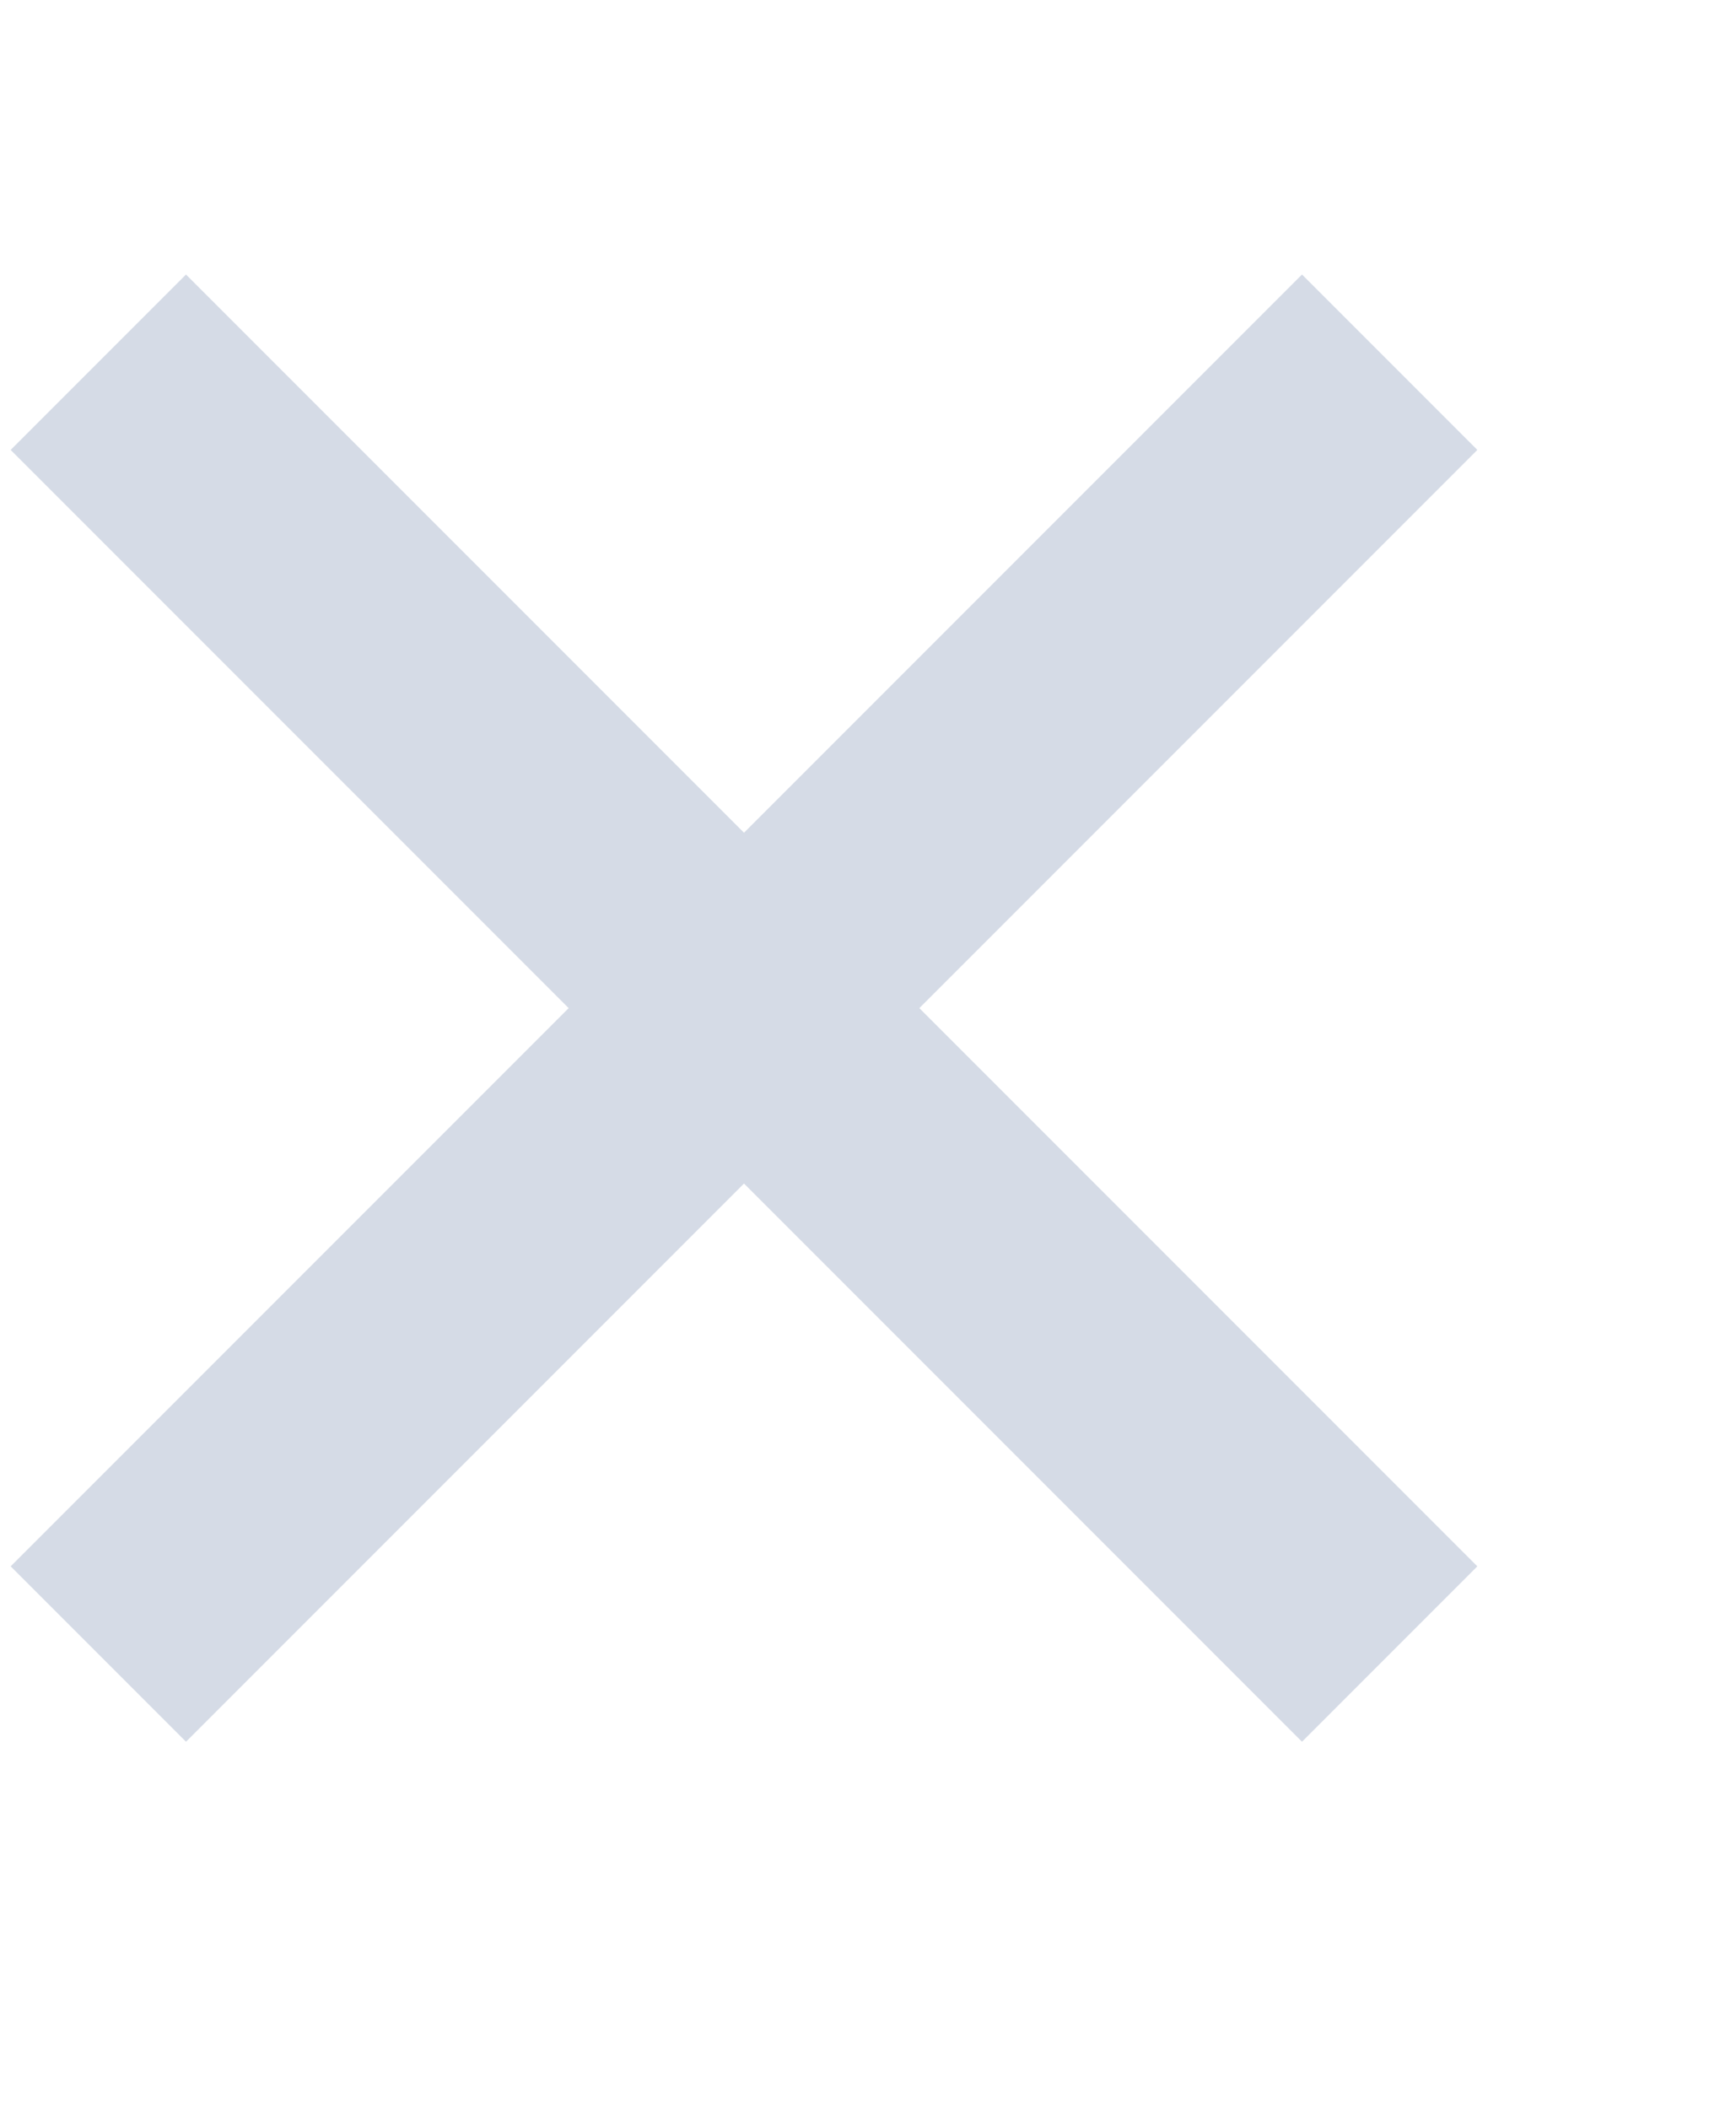 <svg width="14" height="17" viewBox="0 0 14 17" fill="none" xmlns="http://www.w3.org/2000/svg">
<path d="M1.5 2.213L6 6.713L10.5 2.213L11.914 3.627L7.414 8.127L11.914 12.627L10.5 14.041L6 9.541L1.5 14.041L0.086 12.627L4.586 8.127L0.086 3.627L1.5 2.213Z" fill="#D5DBE6"/>
</svg>
